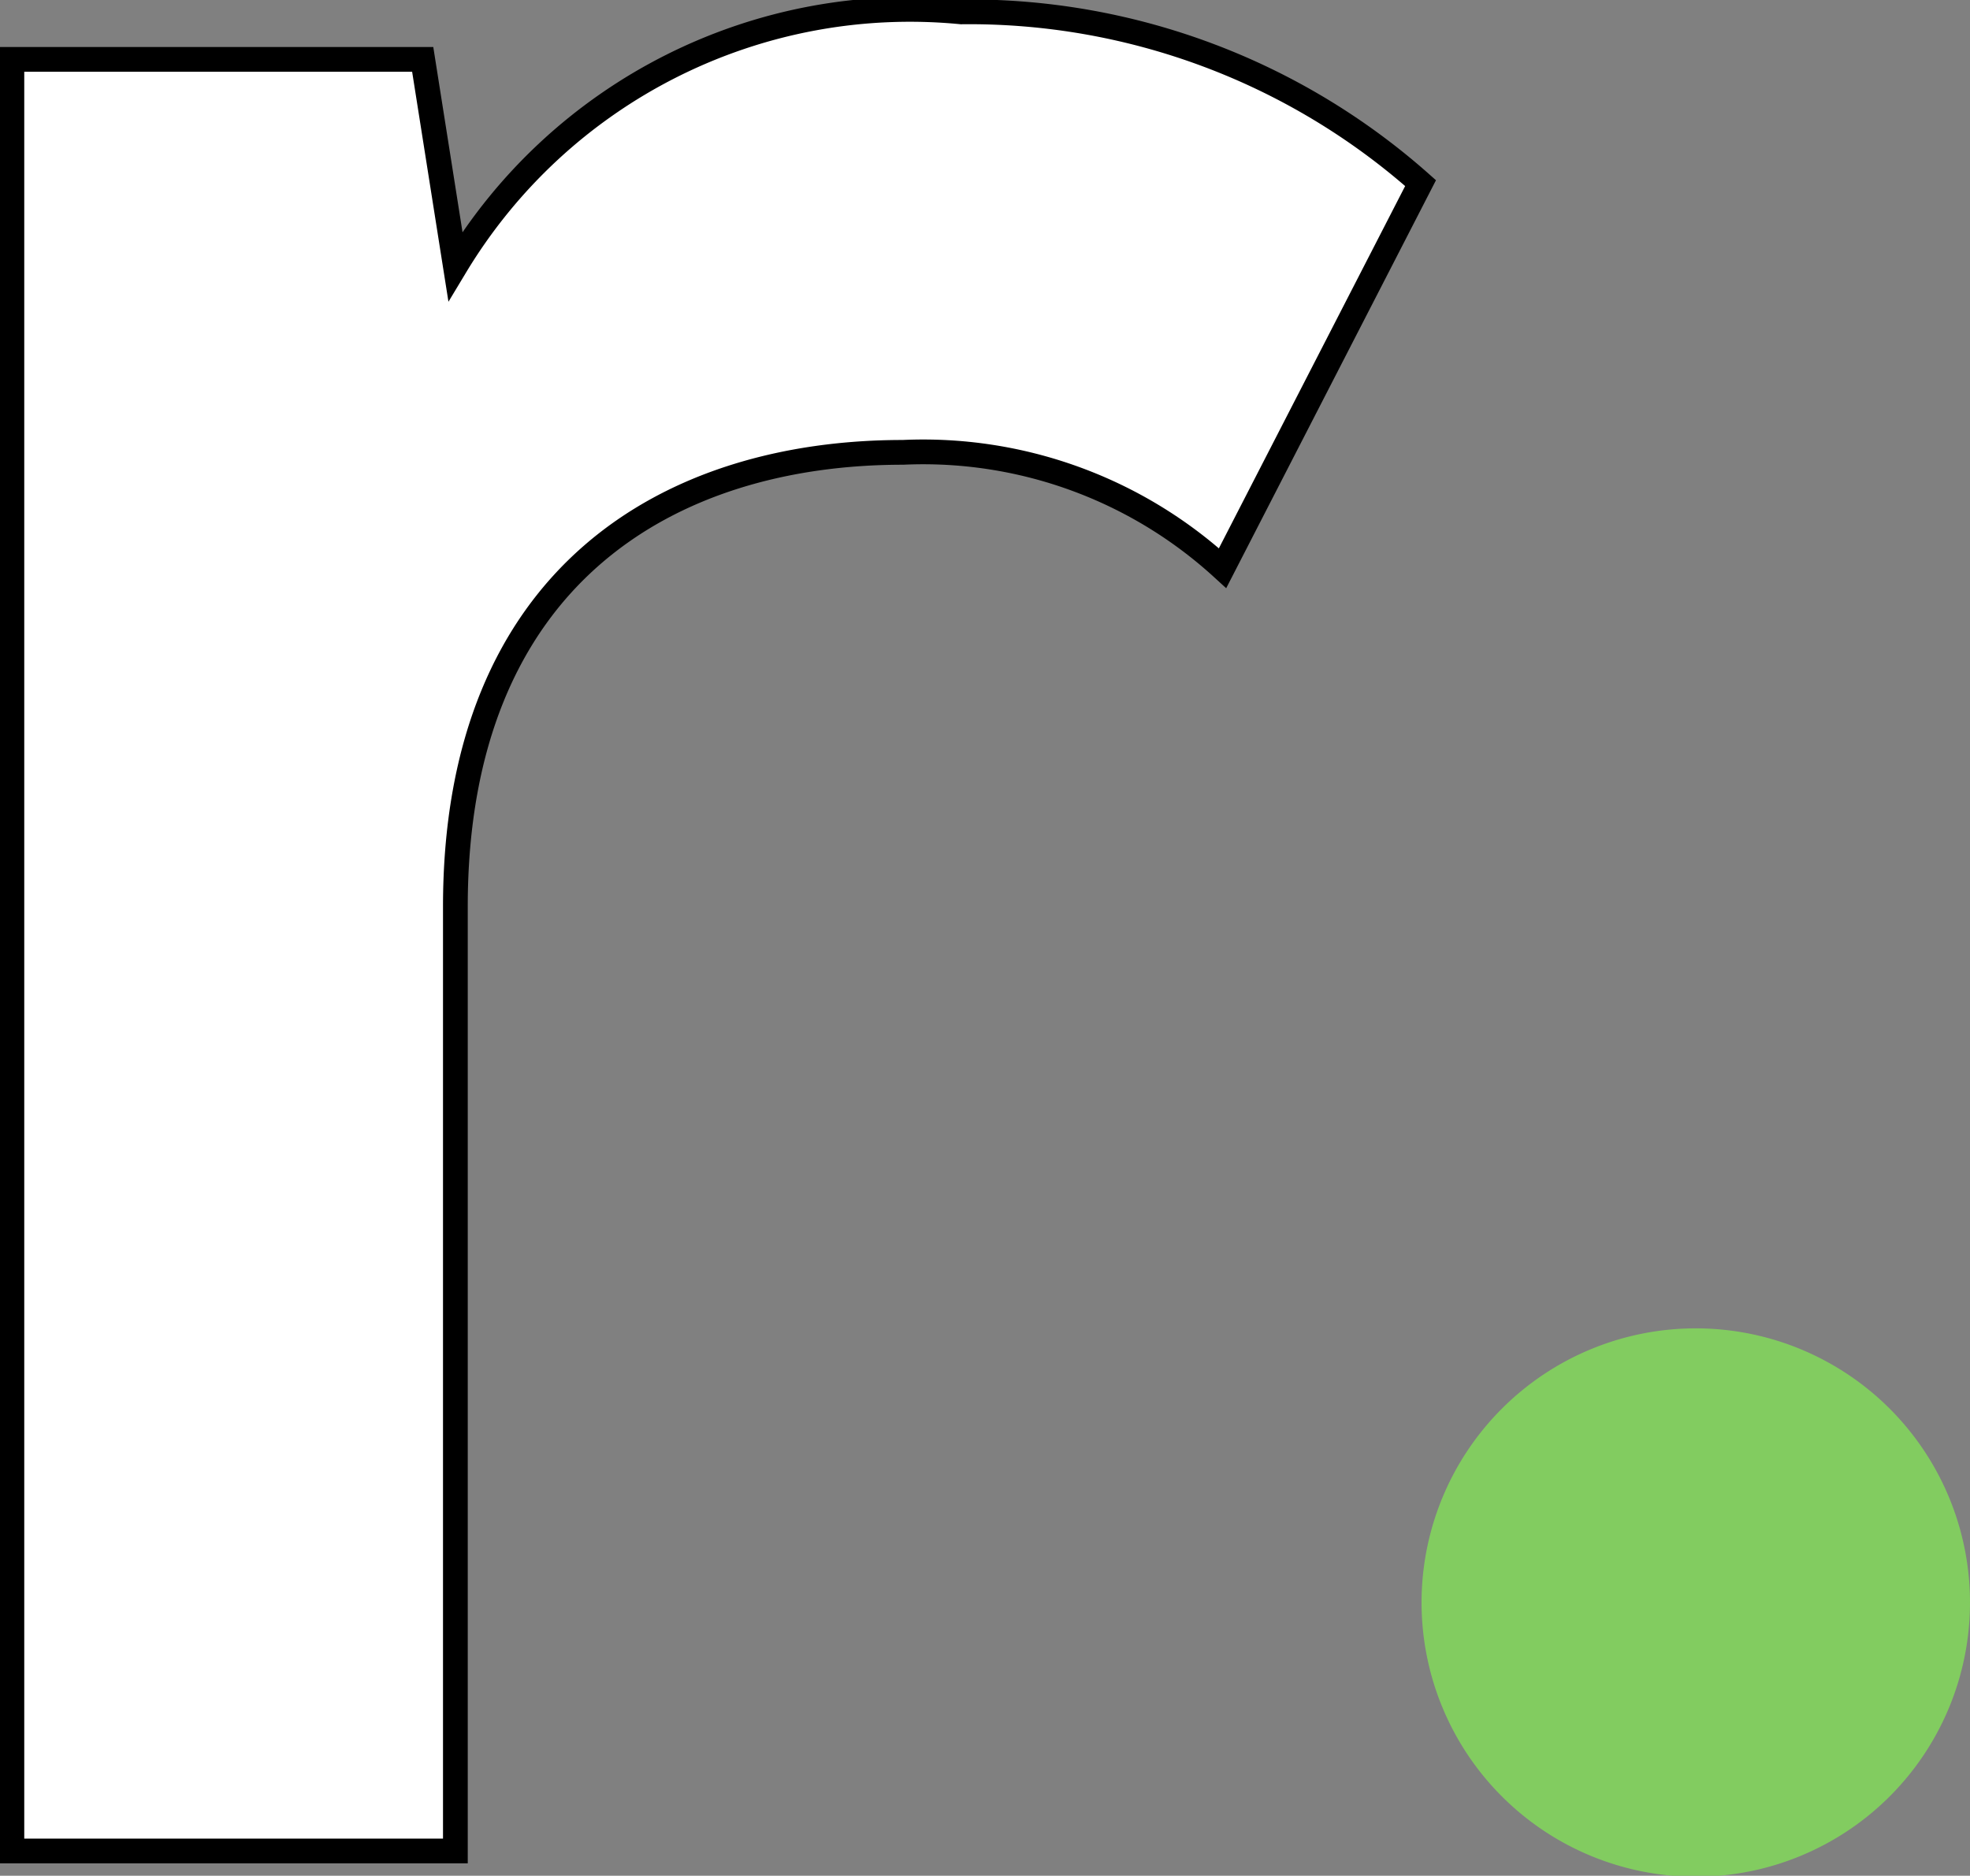 <svg xmlns="http://www.w3.org/2000/svg" viewBox="0 0 19.9 18.95"><rect x="0" y="0" width="19.9" height="18.95" fill="#808080" stroke="none"/><defs><style>.cls-1{fill:#82cc60;}.cls-2{fill:#fff;stroke:#000;stroke-miterlimit:10;stroke-width:0.25px;}</style></defs><title>Asset 2</title><g id="Layer_2" data-name="Layer 2"><g id="Layer_1-2" data-name="Layer 1"><path class="cls-1" d="M17.13,13.42a2.77,2.77,0,1,0,2.77,2.77A2.77,2.77,0,0,0,17.13,13.42Z"/><path class="cls-2" d="M4.6,2.69,4.27.6H.12V18.7H4.6V9.16c0-3.35,2.17-4.59,4.52-4.59a4.48,4.48,0,0,1,3.23,1.17l2-3.89A6.87,6.87,0,0,0,9.71.12,5.36,5.36,0,0,0,4.6,2.69Z"/></g></g></svg>